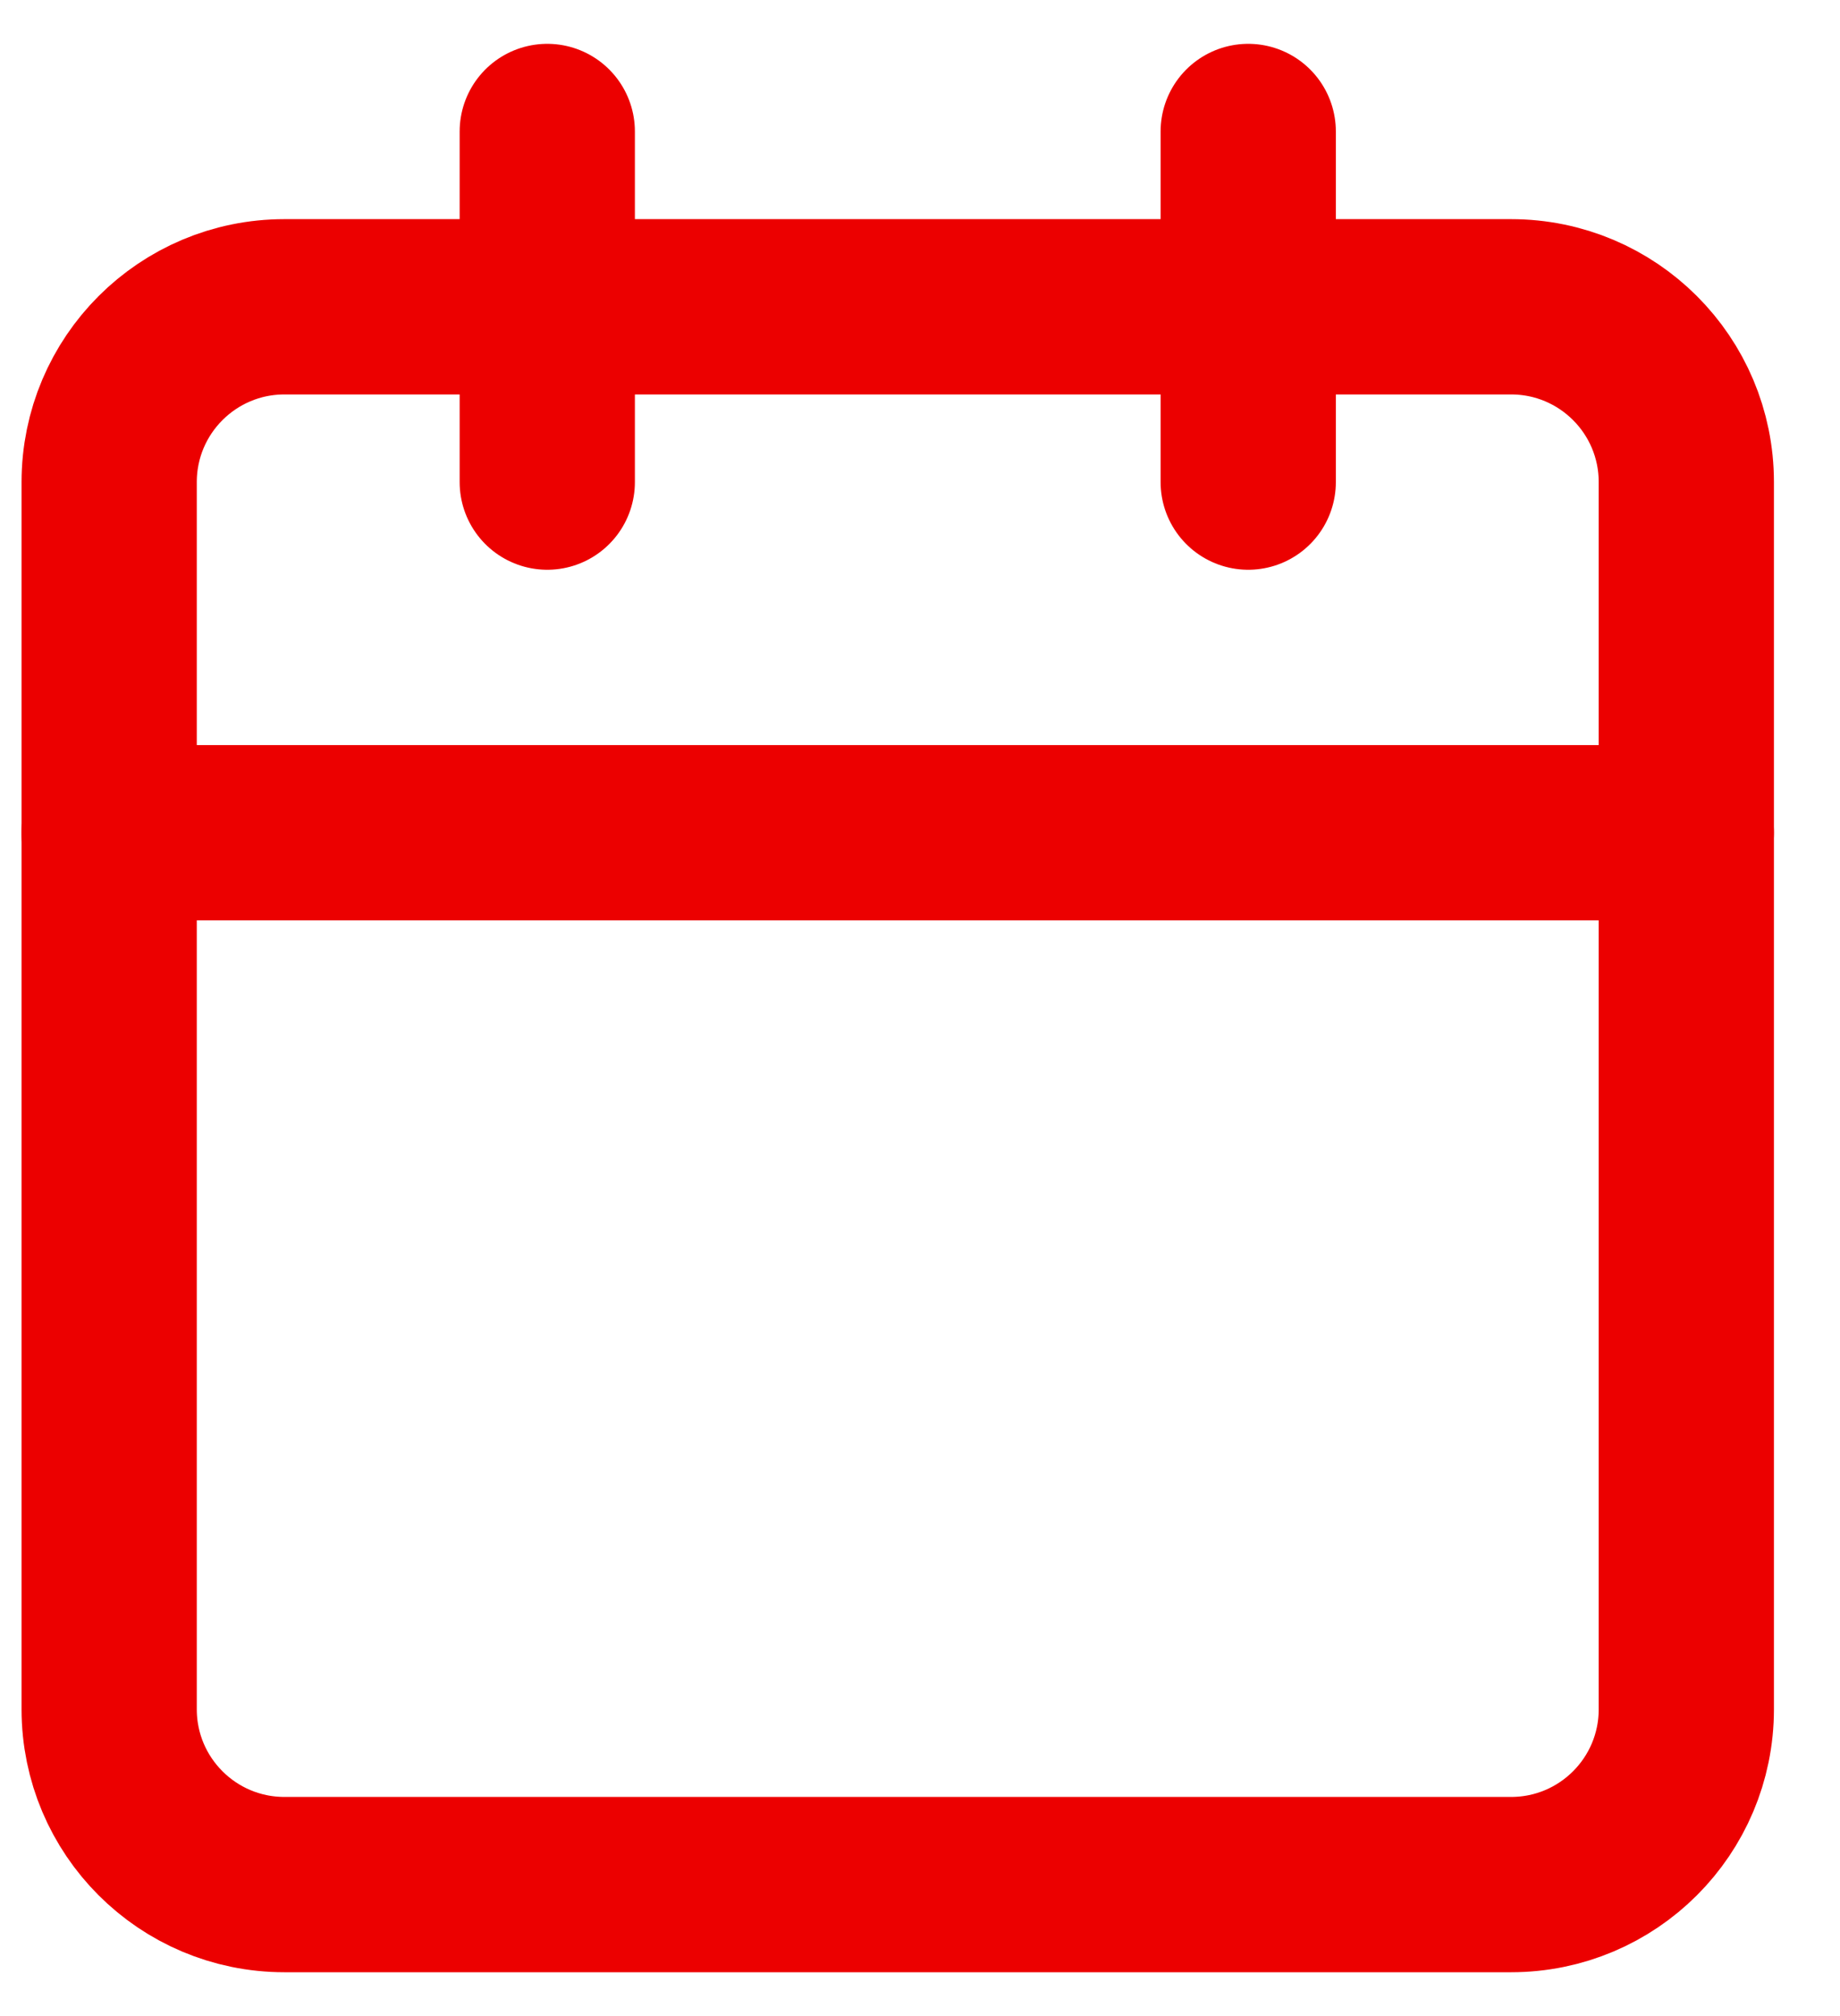 <svg width="21" height="23" viewBox="0 0 21 23" fill="none" xmlns="http://www.w3.org/2000/svg">
    <path d="M17.246 3.5H3.246C2.142 3.5 1.246 4.395 1.246 5.5V19.5C1.246 20.605 2.142 21.5 3.246 21.5H17.246C18.351 21.5 19.246 20.605 19.246 19.5V5.5C19.246 4.395 18.351 3.5 17.246 3.5Z" stroke="#EC0000" stroke-width="2" stroke-linecap="round" stroke-linejoin="round"/>
    <path d="M14.246 1.5V5.5" stroke="#EC0000" stroke-width="2" stroke-linecap="round" stroke-linejoin="round"/>
    <path d="M6.246 1.5V5.5" stroke="#EC0000" stroke-width="2" stroke-linecap="round" stroke-linejoin="round"/>
    <path d="M1.246 9.5H19.246" stroke="#EC0000" stroke-width="2" stroke-linecap="round" stroke-linejoin="round"/>
  </svg>